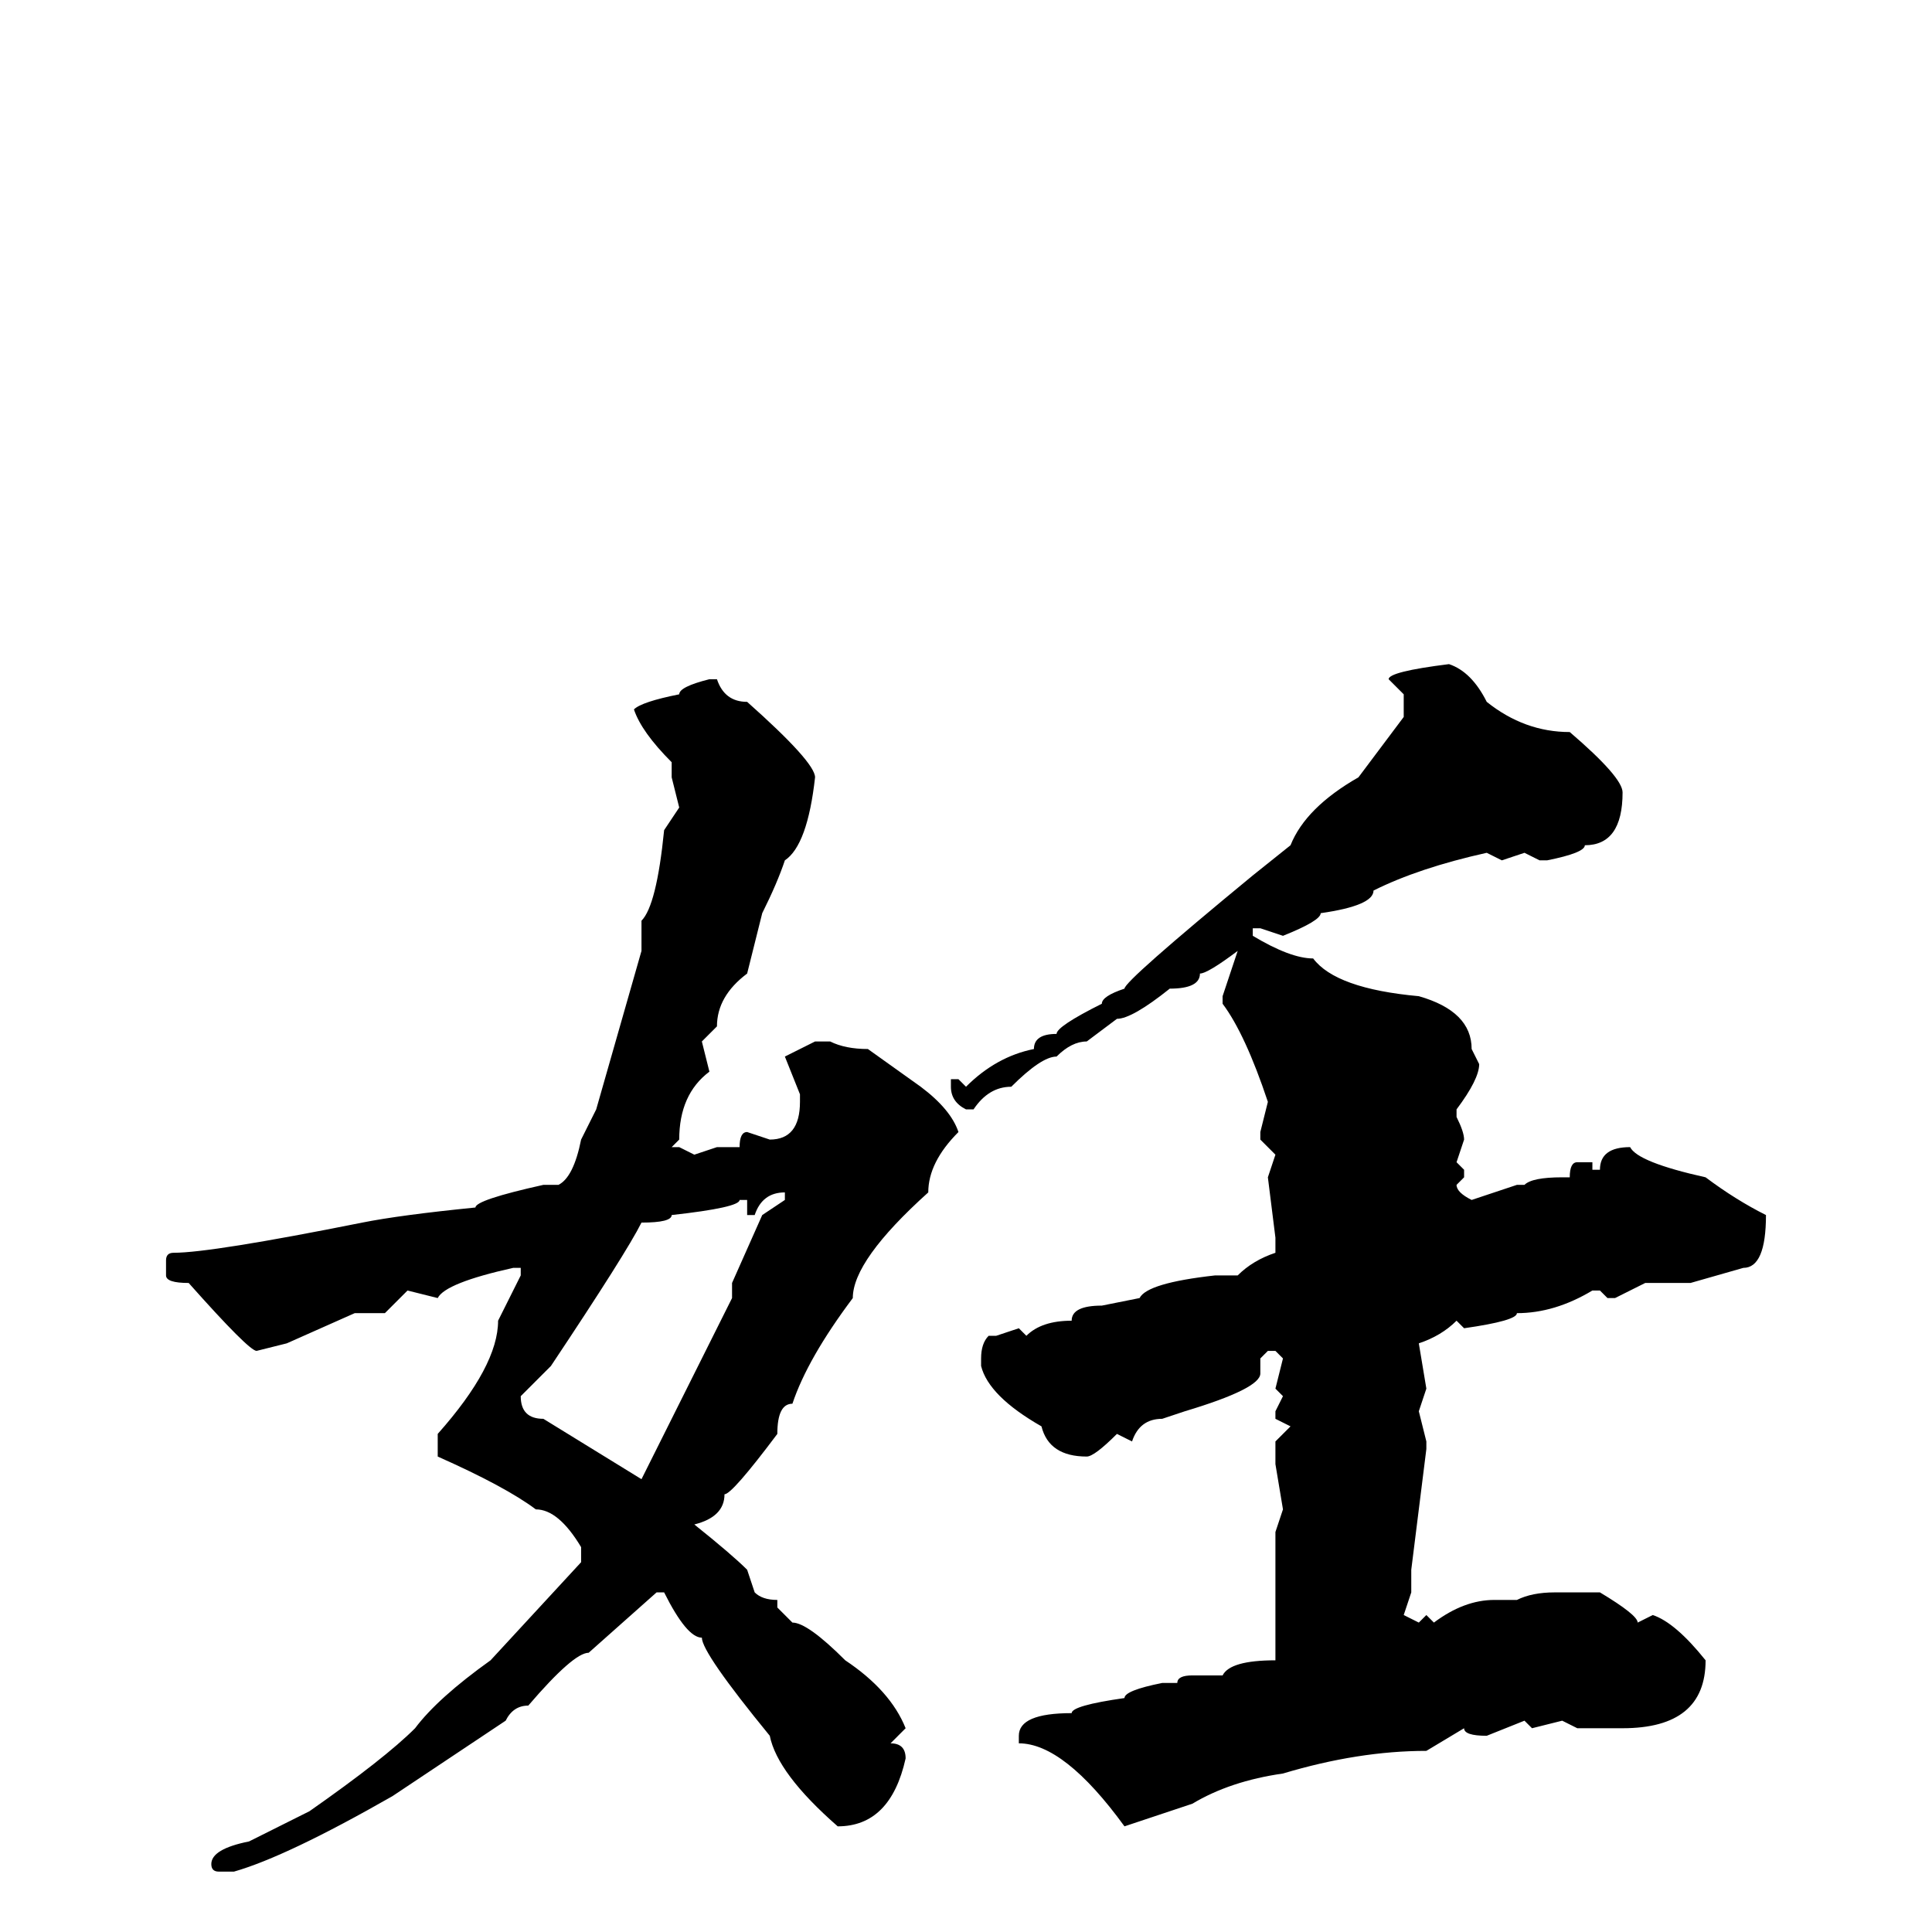 <svg xmlns="http://www.w3.org/2000/svg" viewBox="0 -256 256 256">
	<path fill="#000000" d="M192 -168Q195 -167 197 -163Q202 -159 208 -159Q215 -153 215 -151Q215 -144 210 -144Q210 -143 205 -142H204L202 -143L199 -142L197 -143Q188 -141 182 -138Q182 -136 175 -135Q175 -134 170 -132L167 -133H166V-132Q171 -129 174 -129Q177 -125 188 -124Q195 -122 195 -117L196 -115Q196 -113 193 -109V-108Q194 -106 194 -105L193 -102L194 -101V-100L193 -99Q193 -98 195 -97L201 -99H202Q203 -100 207 -100H208Q208 -102 209 -102H211V-101H212Q212 -104 216 -104Q217 -102 226 -100Q230 -97 234 -95Q234 -88 231 -88L224 -86H218L214 -84H213L212 -85H211Q206 -82 201 -82Q201 -81 194 -80L193 -81Q191 -79 188 -78L189 -72L188 -69L189 -65V-64L187 -48V-45L186 -42L188 -41L189 -42L190 -41Q194 -44 198 -44H201Q203 -45 206 -45H212Q217 -42 217 -41L219 -42Q222 -41 226 -36Q226 -27 215 -27H213H212H209L207 -28L203 -27L202 -28L197 -26Q194 -26 194 -27L189 -24Q180 -24 170 -21Q163 -20 158 -17L149 -14Q141 -25 135 -25V-26Q135 -29 142 -29Q142 -30 149 -31Q149 -32 154 -33H156Q156 -34 158 -34H162Q163 -36 169 -36V-53L170 -56L169 -62V-63V-65L171 -67L169 -68V-69L170 -71L169 -72L170 -76L169 -77H168L167 -76V-74Q167 -72 157 -69L154 -68Q151 -68 150 -65L148 -66Q145 -63 144 -63Q139 -63 138 -67Q131 -71 130 -75V-76Q130 -78 131 -79H132L135 -80L136 -79Q138 -81 142 -81Q142 -83 146 -83L151 -84Q152 -86 161 -87H163H164Q166 -89 169 -90V-92L168 -100L169 -103L167 -105V-106L168 -110Q165 -119 162 -123V-124L164 -130Q160 -127 159 -127Q159 -125 155 -125Q150 -121 148 -121L144 -118Q142 -118 140 -116Q138 -116 134 -112Q131 -112 129 -109H128Q126 -110 126 -112V-113H127L128 -112Q132 -116 137 -117Q137 -119 140 -119Q140 -120 146 -123Q146 -124 149 -125Q149 -126 166 -140L171 -144Q173 -149 180 -153L186 -161V-164L184 -166Q184 -167 192 -168ZM94 -166H95Q96 -163 99 -163Q108 -155 108 -153Q107 -144 104 -142Q103 -139 101 -135L99 -127Q95 -124 95 -120L93 -118L94 -114Q90 -111 90 -105L89 -104H90L92 -103L95 -104H98Q98 -106 99 -106L102 -105Q106 -105 106 -110V-111L104 -116L108 -118H110Q112 -117 115 -117L122 -112Q126 -109 127 -106Q123 -102 123 -98Q113 -89 113 -84Q107 -76 105 -70Q103 -70 103 -66Q97 -58 96 -58Q96 -55 92 -54Q97 -50 99 -48L100 -45Q101 -44 103 -44V-43L105 -41Q107 -41 112 -36Q118 -32 120 -27L118 -25Q120 -25 120 -23Q118 -14 111 -14Q103 -21 102 -26Q93 -37 93 -39Q91 -39 88 -45H87L78 -37Q76 -37 70 -30Q68 -30 67 -28L52 -18Q38 -10 31 -8H29Q28 -8 28 -9Q28 -11 33 -12L41 -16Q51 -23 55 -27Q58 -31 65 -36L77 -49V-51Q74 -56 71 -56Q67 -59 58 -63V-65V-66Q66 -75 66 -81L69 -87V-88H68Q59 -86 58 -84L54 -85L51 -82H47L38 -78L34 -77Q33 -77 25 -86Q22 -86 22 -87V-89Q22 -90 23 -90Q28 -90 48 -94Q53 -95 63 -96Q63 -97 72 -99H74Q76 -100 77 -105L79 -109L81 -116L85 -130V-134Q87 -136 88 -146L90 -149L89 -153V-155Q85 -159 84 -162Q85 -163 90 -164Q90 -165 94 -166ZM100 -95H99V-97H98Q98 -96 89 -95Q89 -94 85 -94Q83 -90 73 -75L69 -71Q69 -68 72 -68L85 -60L91 -72L97 -84V-86L101 -95L104 -97V-98Q101 -98 100 -95Z"/>
</svg>